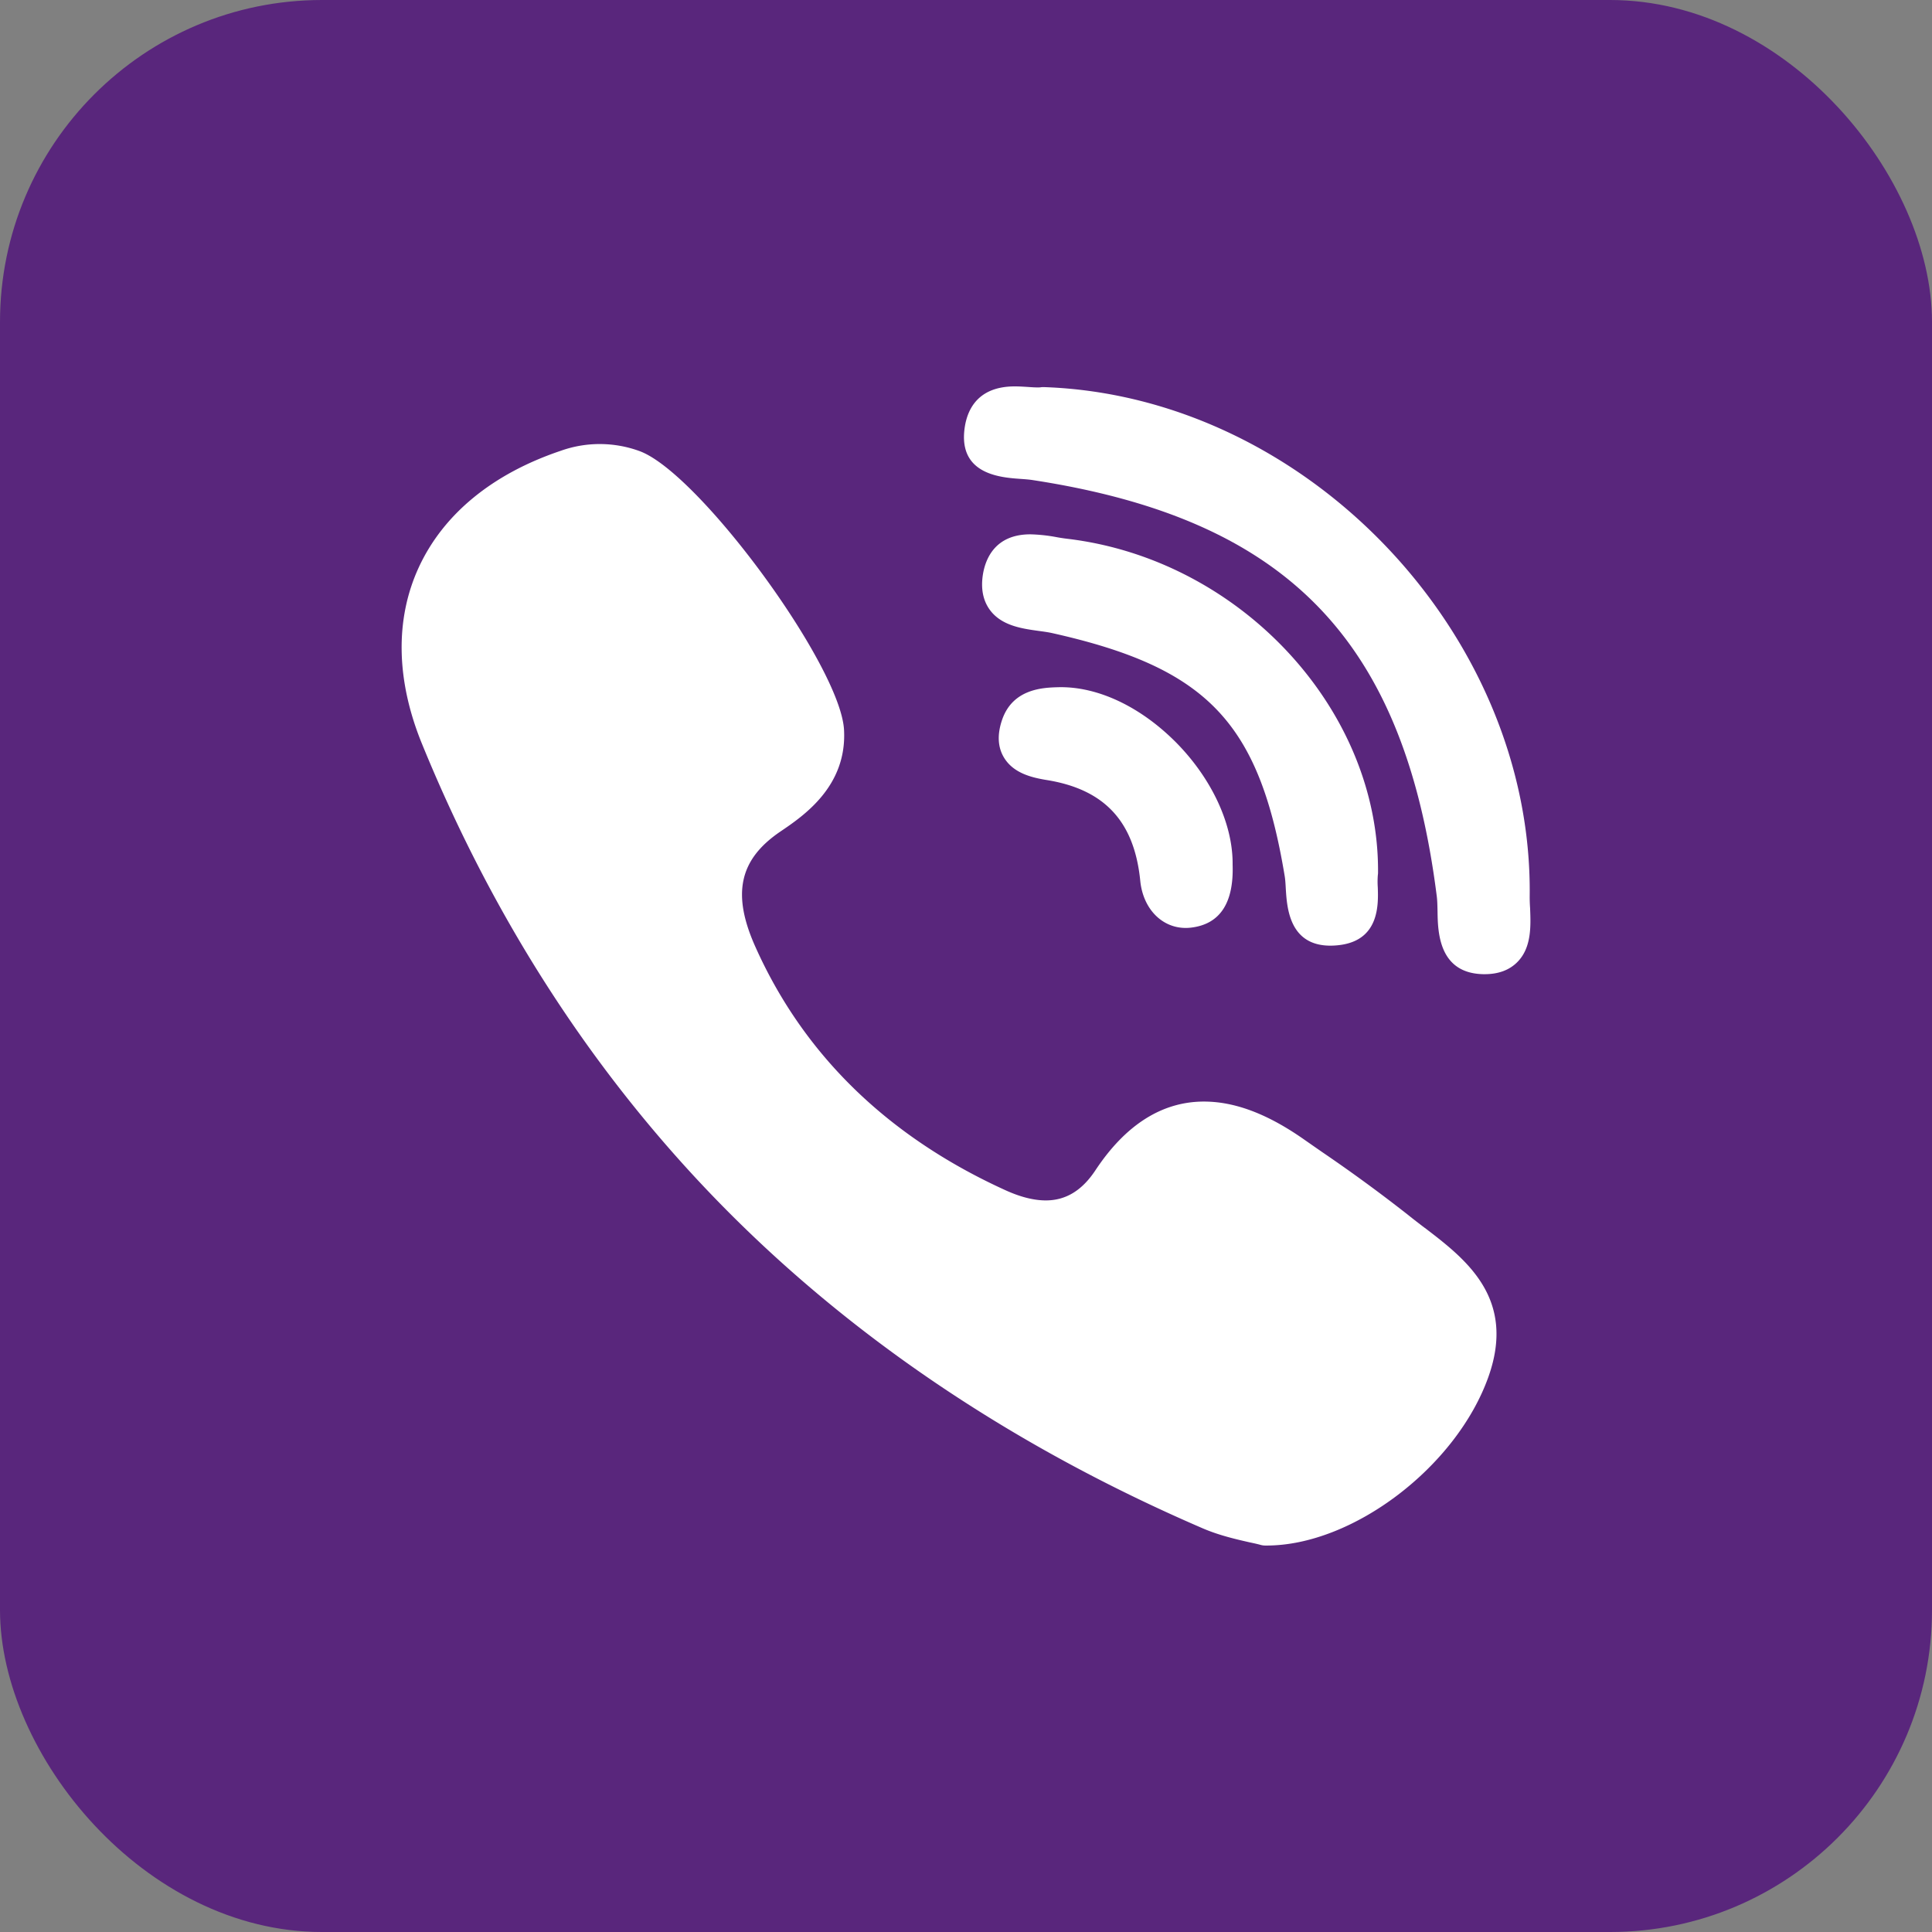 <svg width="30" height="30" fill="none" xmlns="http://www.w3.org/2000/svg"><rect width="100%" height="100%" fill="#808080" stroke="none"/><rect width="30" height="30" rx="5" fill="#59267C"/><g clip-path="url(#clip0)" fill="#fff"><path d="M21.398 13.553c.021-2.537-2.14-4.864-4.818-5.186a2.611 2.611 0 01-.173-.026 2.504 2.504 0 00-.408-.044c-.55 0-.696.385-.735.615-.037.224-.001.412.107.559.182.247.501.29.758.326.076.01.147.02.206.033 2.407.538 3.217 1.383 3.613 3.77.01.058.014.13.018.206.018.285.054.878.692.878.053 0 .11-.004.17-.013.593-.09.575-.633.566-.894a1.291 1.291 0 01.001-.189.241.241 0 00.003-.035z"/><path d="M15.843 7.436c.071.005.139.01.195.019 3.951.607 5.769 2.48 6.272 6.462.009.068.01.15.012.238.005.31.015.958.71.972h.022c.218 0 .391-.066.515-.196.216-.226.201-.562.19-.833a2.406 2.406 0 01-.006-.183c.05-4.073-3.475-7.766-7.545-7.904-.017 0-.033 0-.049.003a.34.34 0 01-.048.002c-.04 0-.09-.003-.144-.007-.064-.004-.136-.009-.21-.009-.648 0-.77.46-.787.735-.036.635.578.68.873.701zm6.277 11.628c-.084-.064-.17-.13-.252-.196a24.31 24.31 0 00-1.335-.977 112.53 112.53 0 01-.276-.192c-.568-.4-1.08-.594-1.562-.594-.65 0-1.218.36-1.686 1.068-.208.314-.46.467-.77.467-.183 0-.391-.052-.619-.155-1.835-.833-3.145-2.109-3.895-3.793-.362-.814-.245-1.347.393-1.78.362-.245 1.036-.703.988-1.579-.054-.995-2.249-3.988-3.174-4.328A1.802 1.802 0 008.707 7c-1.063.358-1.826.986-2.207 1.816-.367.802-.35 1.743.048 2.723 1.154 2.832 2.776 5.302 4.822 7.34 2.002 1.994 4.463 3.628 7.313 4.856.258.11.527.17.724.215.067.014.125.027.167.039a.28.28 0 00.071.01h.023c1.34 0 2.95-1.225 3.445-2.622.434-1.224-.357-1.828-.993-2.314zm-5.684-8.393c-.23.006-.707.018-.875.505-.078.227-.069.424.028.586.143.238.415.31.663.35.9.145 1.362.643 1.454 1.566.043.43.333.731.705.731a.697.697 0 00.084-.005c.448-.053.665-.382.645-.977.007-.622-.318-1.327-.87-1.89-.556-.563-1.225-.88-1.834-.866z"/></g><defs><clipPath id="clip0"><path fill="#fff" d="M6 6h18v18H6z"/></clipPath></defs></svg>